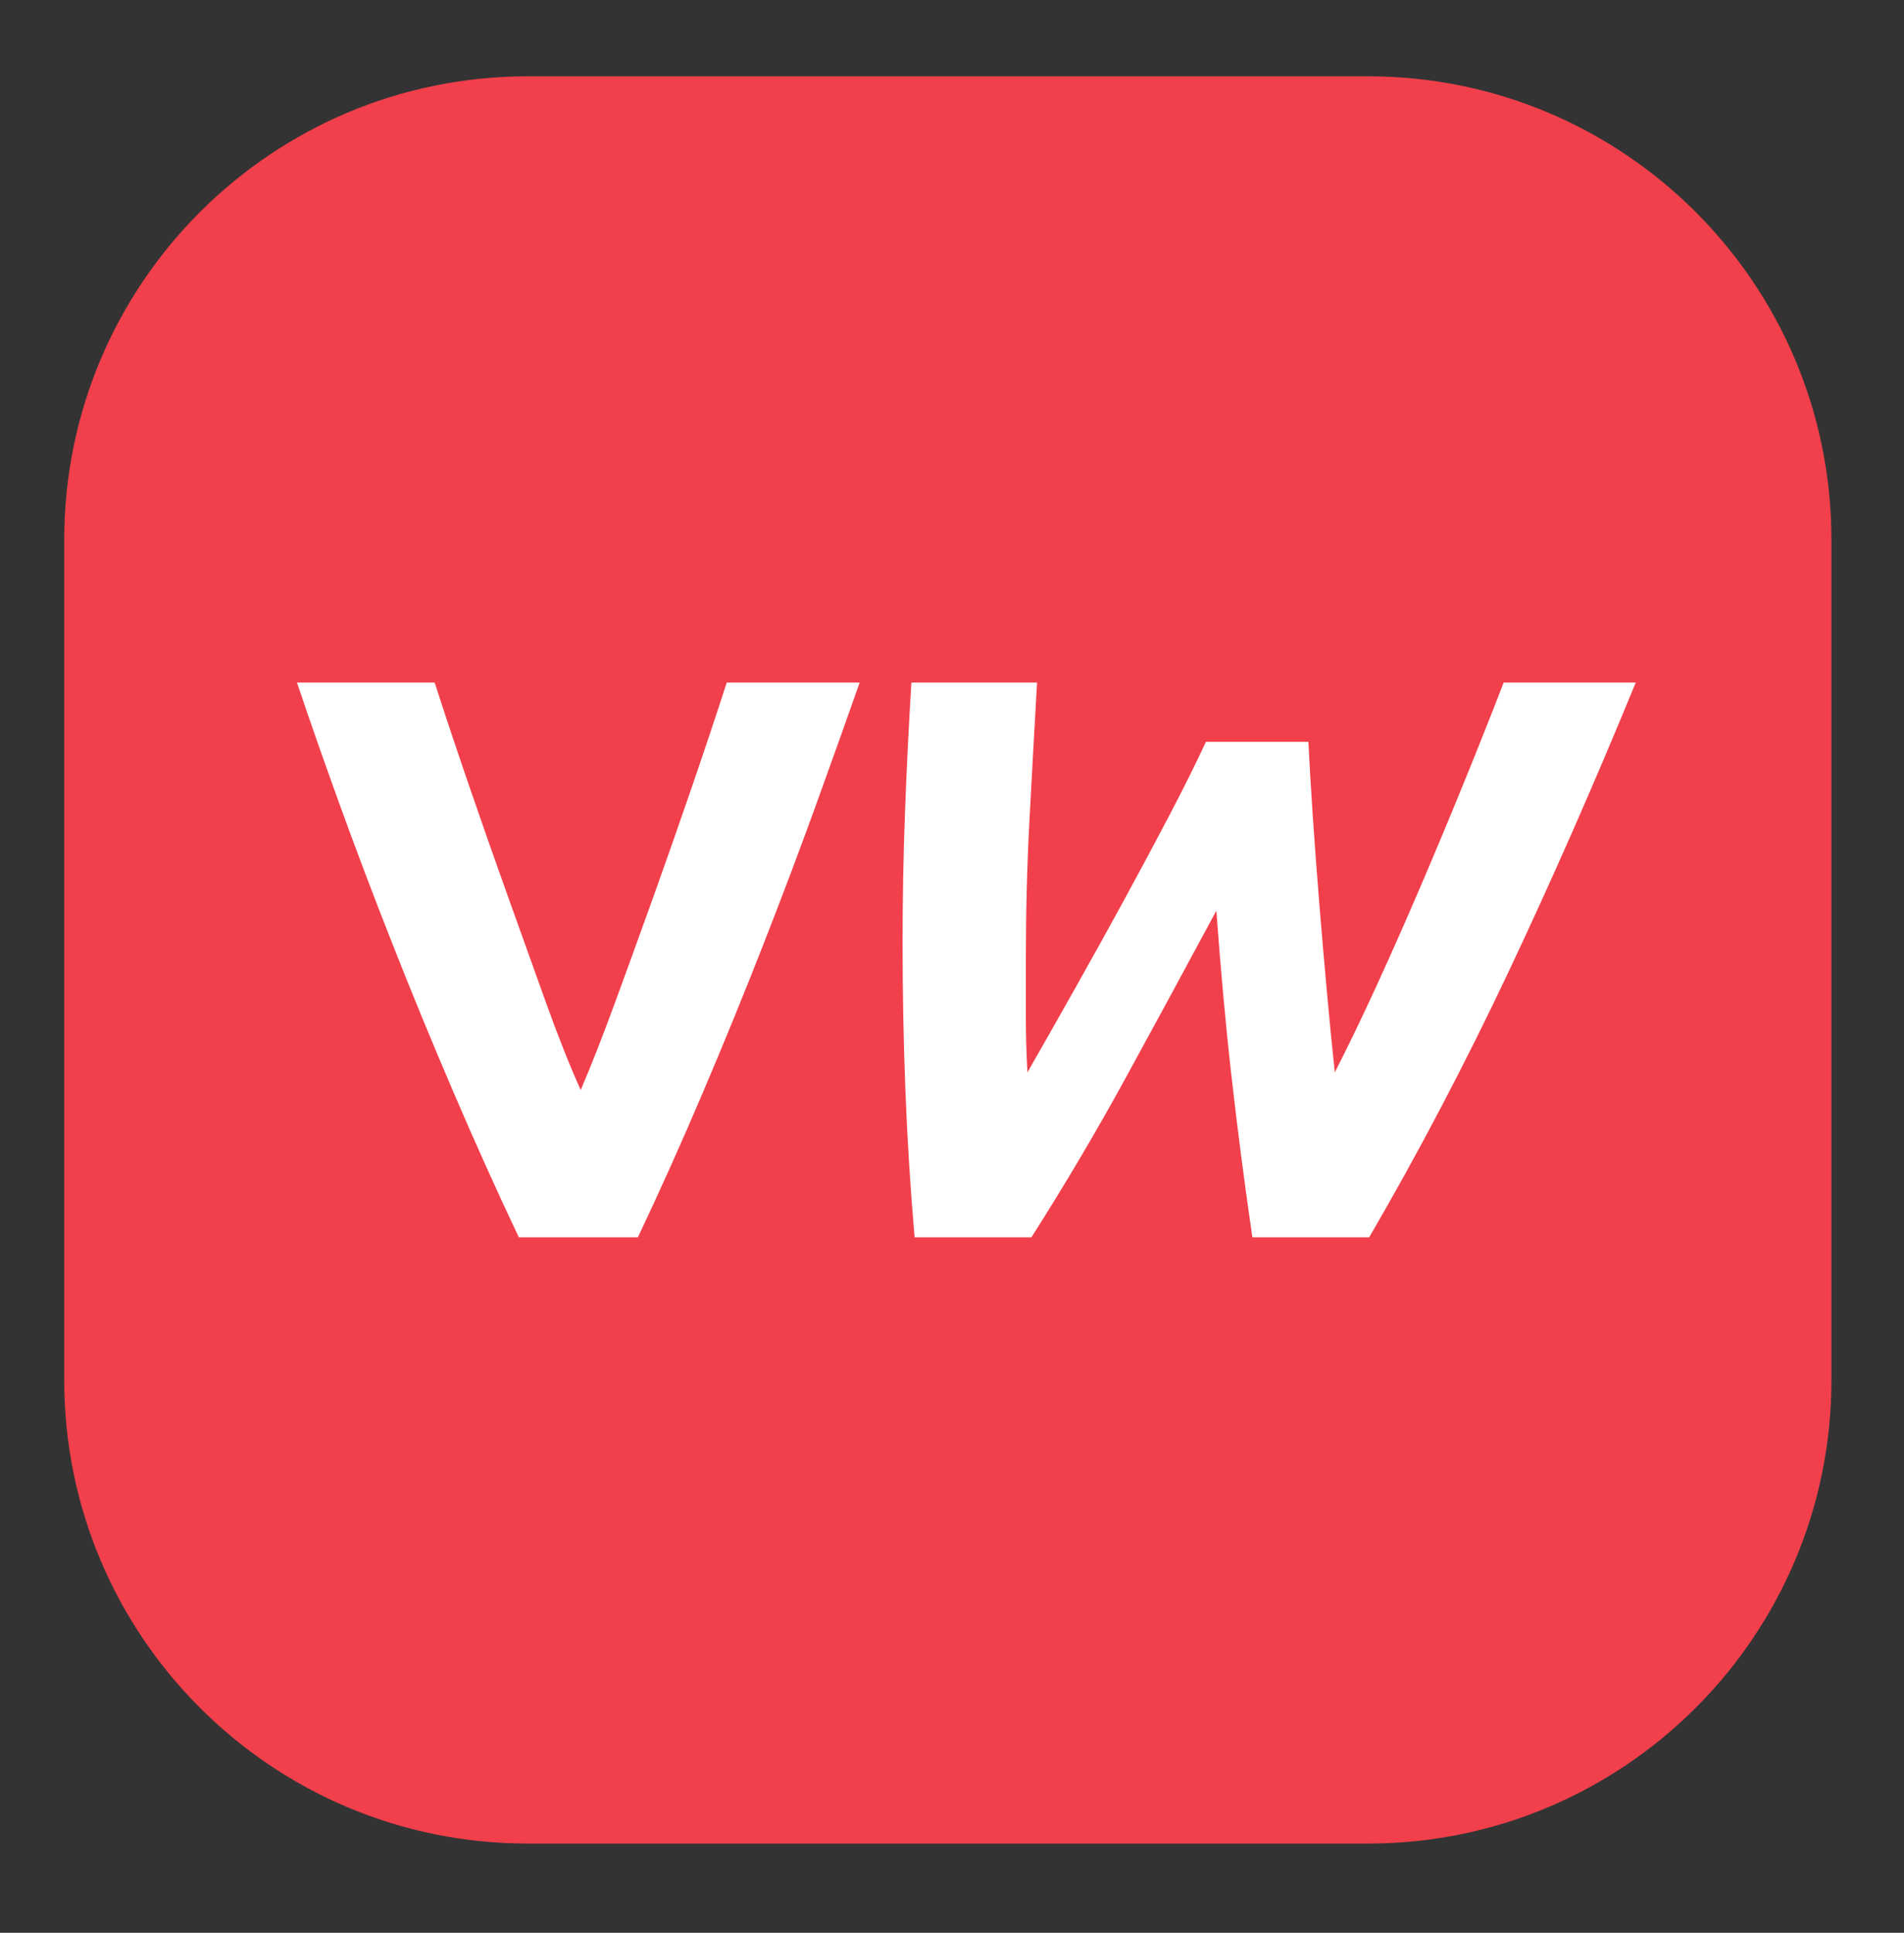 <?xml version="1.0" encoding="utf-8"?>
<!-- Generator: Adobe Illustrator 16.0.3, SVG Export Plug-In . SVG Version: 6.00 Build 0)  -->
<!DOCTYPE svg PUBLIC "-//W3C//DTD SVG 1.1//EN" "http://www.w3.org/Graphics/SVG/1.1/DTD/svg11.dtd">
<svg version="1.1" id="Layer_1" xmlns="http://www.w3.org/2000/svg" xmlns:xlink="http://www.w3.org/1999/xlink" x="0px" y="0px"
	 width="308.14px" height="312.79px" viewBox="0 0 308.14 312.79" enable-background="new 0 0 308.14 312.79" xml:space="preserve">
<rect x="0" y="0" width="308.14" height="312.79" fill="#333333" stroke="none"/>
<g>
	<path fill="#F1404B" d="M10.396,223.349c0,41.422,33.579,75,75,75h136c41.422,0,75-33.578,75-75v-136c0-41.421-33.578-75-75-75
		h-136c-41.421,0-75,33.579-75,75V223.349z"/>
</g>
<path fill="#FFFFFF" d="M83.965,200.232c-3.575-7.539-7.098-15.364-10.574-23.474c-3.477-8.107-6.778-16.132-9.905-24.07
	c-3.129-7.936-6.003-15.534-8.626-22.792c-2.623-7.258-4.89-13.734-6.796-19.432h22.279c1.681,5.197,3.548,10.794,5.605,16.785
	c2.056,5.994,4.153,11.966,6.286,17.917c2.133,5.953,4.178,11.654,6.133,17.107c1.955,5.452,3.827,10.16,5.616,14.125
	c1.687-3.938,3.529-8.636,5.53-14.087c1.999-5.45,4.068-11.153,6.201-17.105c2.133-5.951,4.227-11.923,6.283-17.917
	c2.057-5.991,3.929-11.6,5.616-16.825h21.513c-2.011,5.726-4.325,12.21-6.942,19.453c-2.616,7.244-5.479,14.838-8.587,22.782
	c-3.109,7.946-6.388,15.976-9.841,24.095c-3.453,8.118-6.96,15.932-10.518,23.438H83.965z"/>
<path fill="#FFFFFF" d="M211.747,120.051c0.172,3.542,0.409,7.557,0.713,12.046c0.302,4.491,0.646,9.132,1.036,13.925
	c0.389,4.793,0.798,9.565,1.23,14.314c0.431,4.75,0.862,9.154,1.296,13.212c2.244-4.403,4.533-9.151,6.865-14.248
	c2.332-5.094,4.664-10.363,6.994-15.804c2.332-5.44,4.642-10.966,6.93-16.58c2.288-5.612,4.469-11.096,6.542-16.451h21.374
	c-6.736,16.408-13.603,32.018-20.596,46.827c-6.997,14.812-14.508,29.125-22.54,42.94H202.68c-0.692-4.749-1.318-9.304-1.879-13.666
	c-0.562-4.358-1.079-8.655-1.554-12.889c-0.476-4.229-0.906-8.504-1.296-12.823c-0.389-4.317-0.756-8.809-1.101-13.472
	c-4.922,9.155-9.779,18.115-14.572,26.878c-4.793,8.766-9.91,17.423-15.35,25.972h-18.913c-0.692-8.031-1.188-15.976-1.489-23.834
	c-0.304-7.857-0.453-15.846-0.453-23.964c0-6.994,0.128-13.967,0.388-20.92c0.259-6.95,0.603-13.968,1.037-21.049h20.337
	c-0.433,7.601-0.842,15.048-1.23,22.345c-0.388,7.298-0.582,14.876-0.582,22.733c0,2.938,0,5.917,0,8.938
	c0,3.023,0.084,6.045,0.258,9.066c2.418-4.229,4.965-8.722,7.643-13.471c2.676-4.749,5.311-9.499,7.901-14.249
	c2.591-4.749,5.053-9.347,7.384-13.796c2.331-4.446,4.317-8.439,5.959-11.981H211.747z"/>
</svg>
